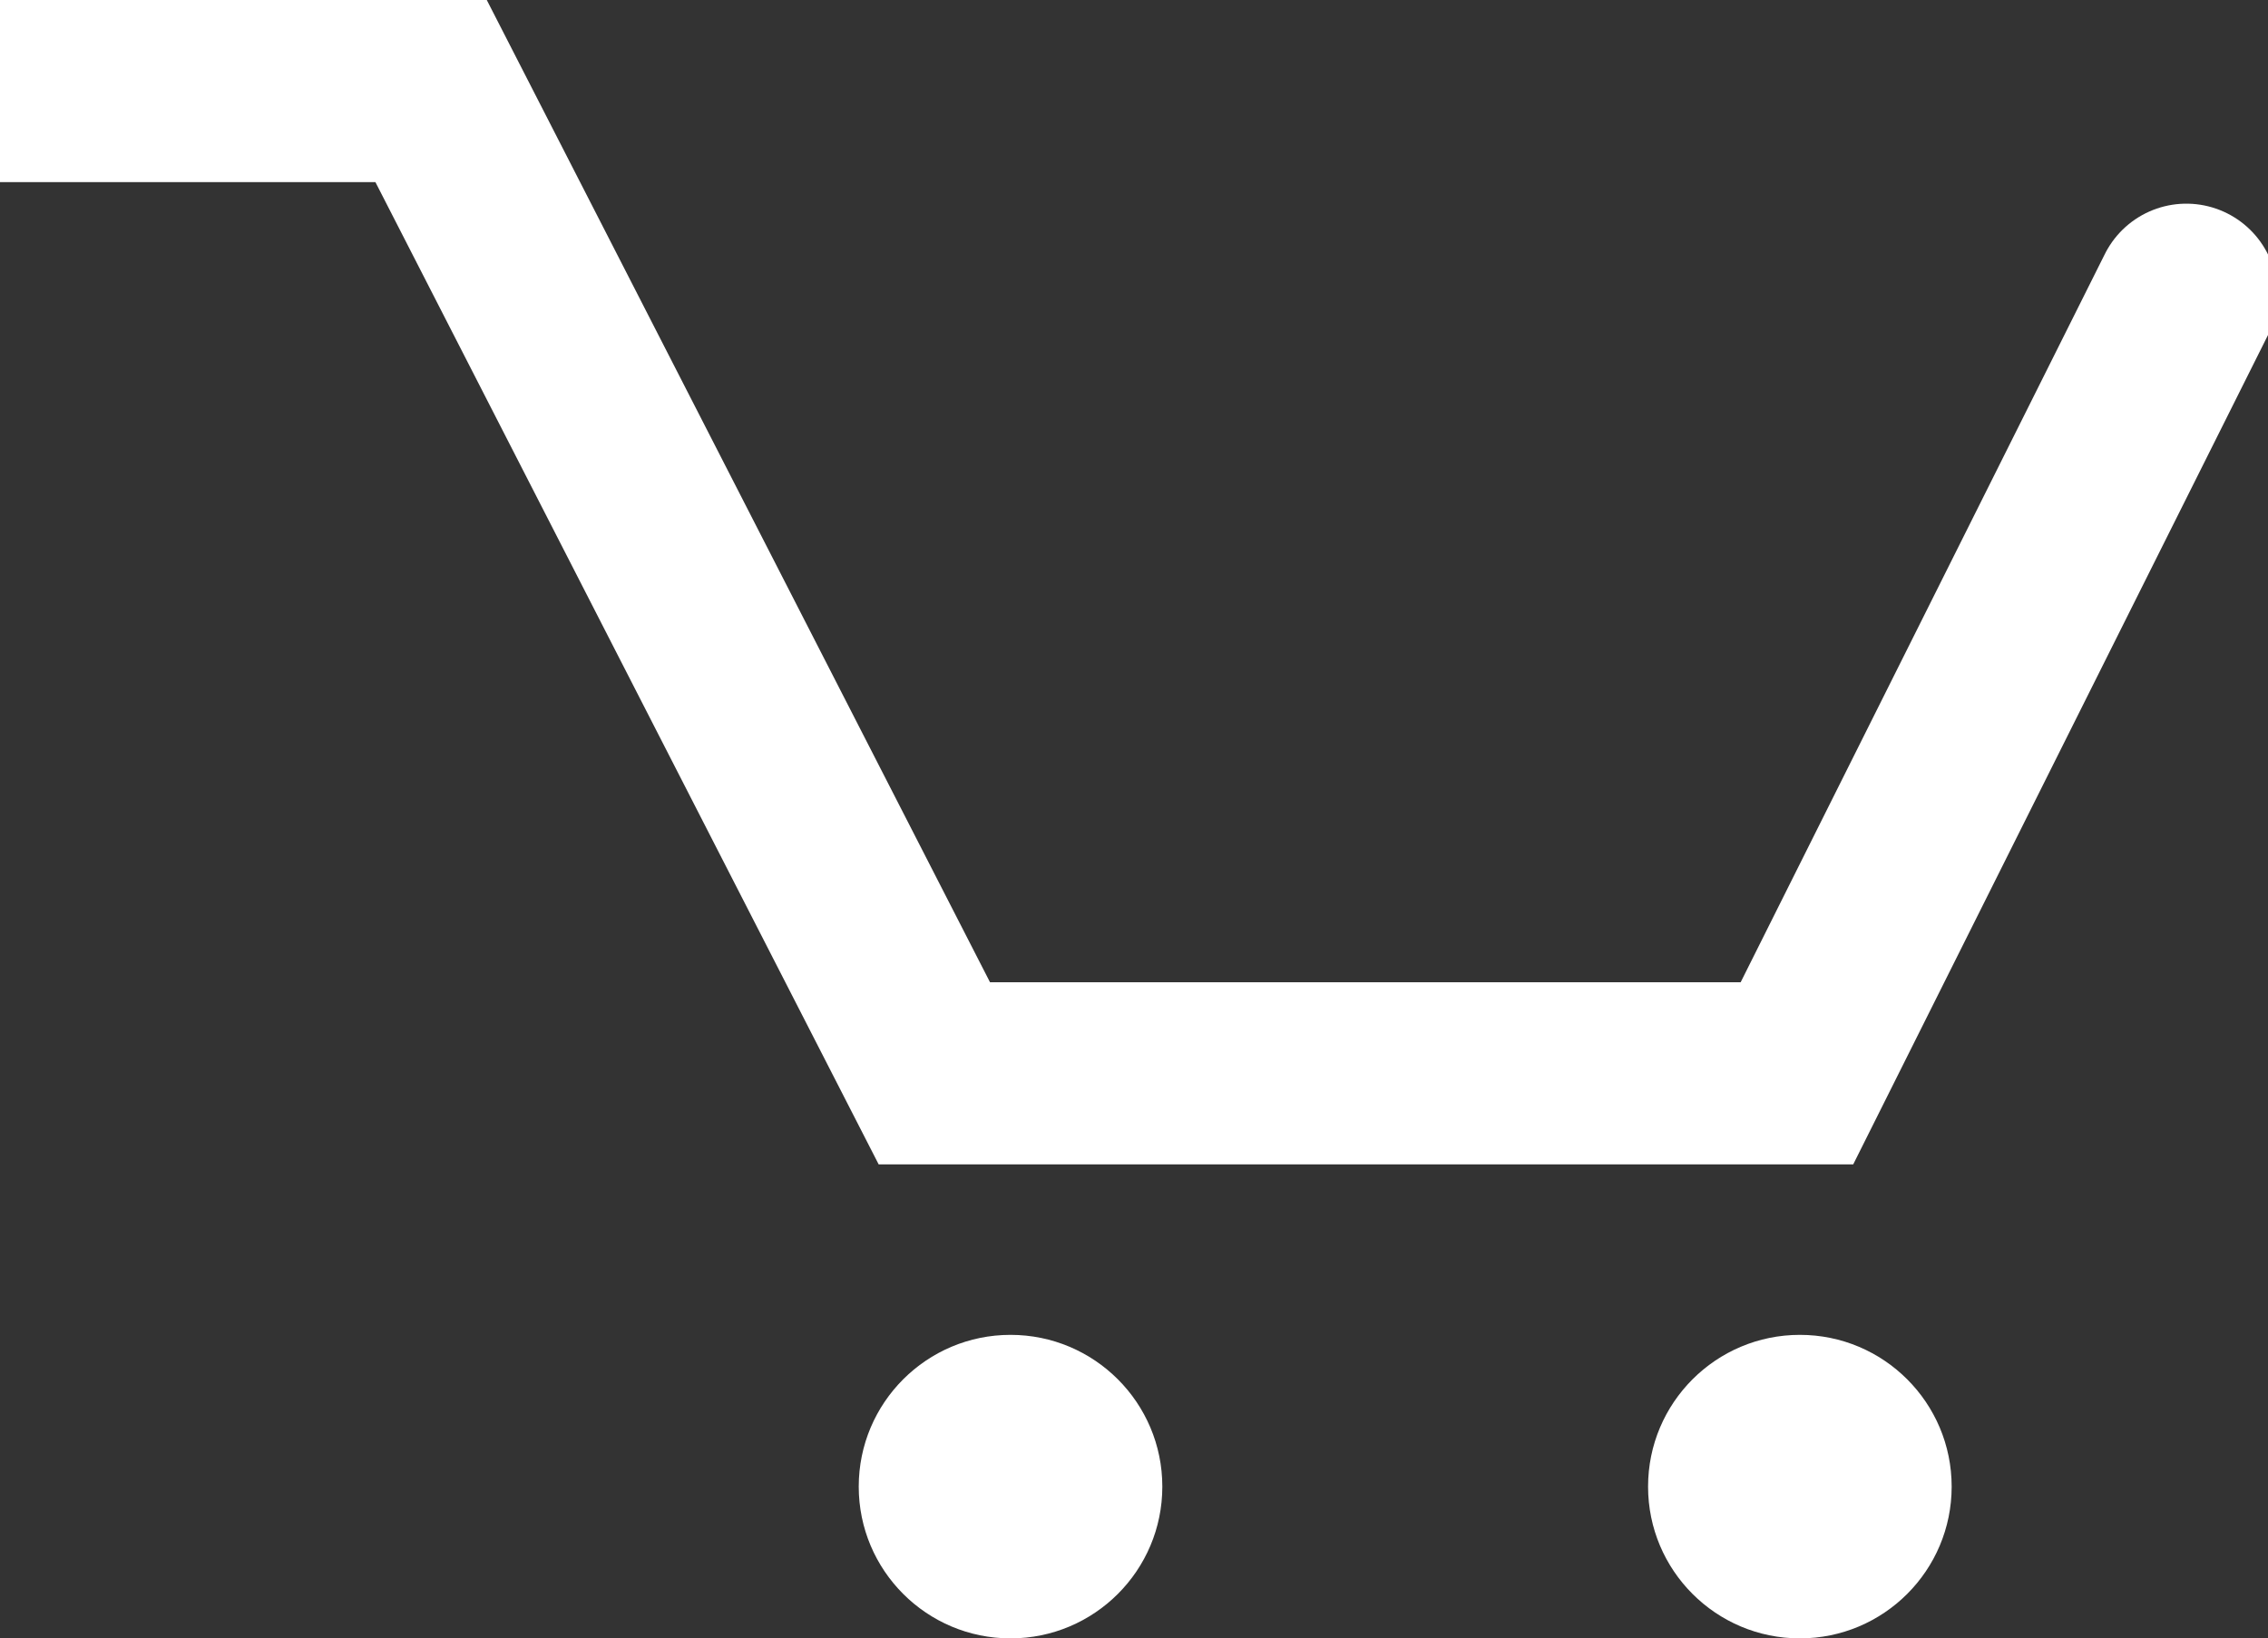 <svg xmlns="http://www.w3.org/2000/svg" width="37.353" height="26.99" viewBox="0 0 37.353 26.99">
  <rect x="0" y="0" width="37.353" height="26.99" fill="#333333" stroke="none"/>
  <g id="Group_25" data-name="Group 25" transform="translate(-1193.857 -17.01)">
    <path id="Path_28" data-name="Path 28" d="M-203.143-1592.49h7.1l8.288,16.181h14.207l6.413-12.826" transform="translate(1397 1611)" fill="none" stroke="#fff" stroke-linecap="round" stroke-width="3"/>
    <circle id="Ellipse_29" data-name="Ellipse 29" cx="2.5" cy="2.5" r="2.5" transform="translate(1208 39)" fill="#fff"/>
    <circle id="Ellipse_30" data-name="Ellipse 30" cx="2.5" cy="2.5" r="2.5" transform="translate(1221 39)" fill="#fff"/>
  </g>
</svg>